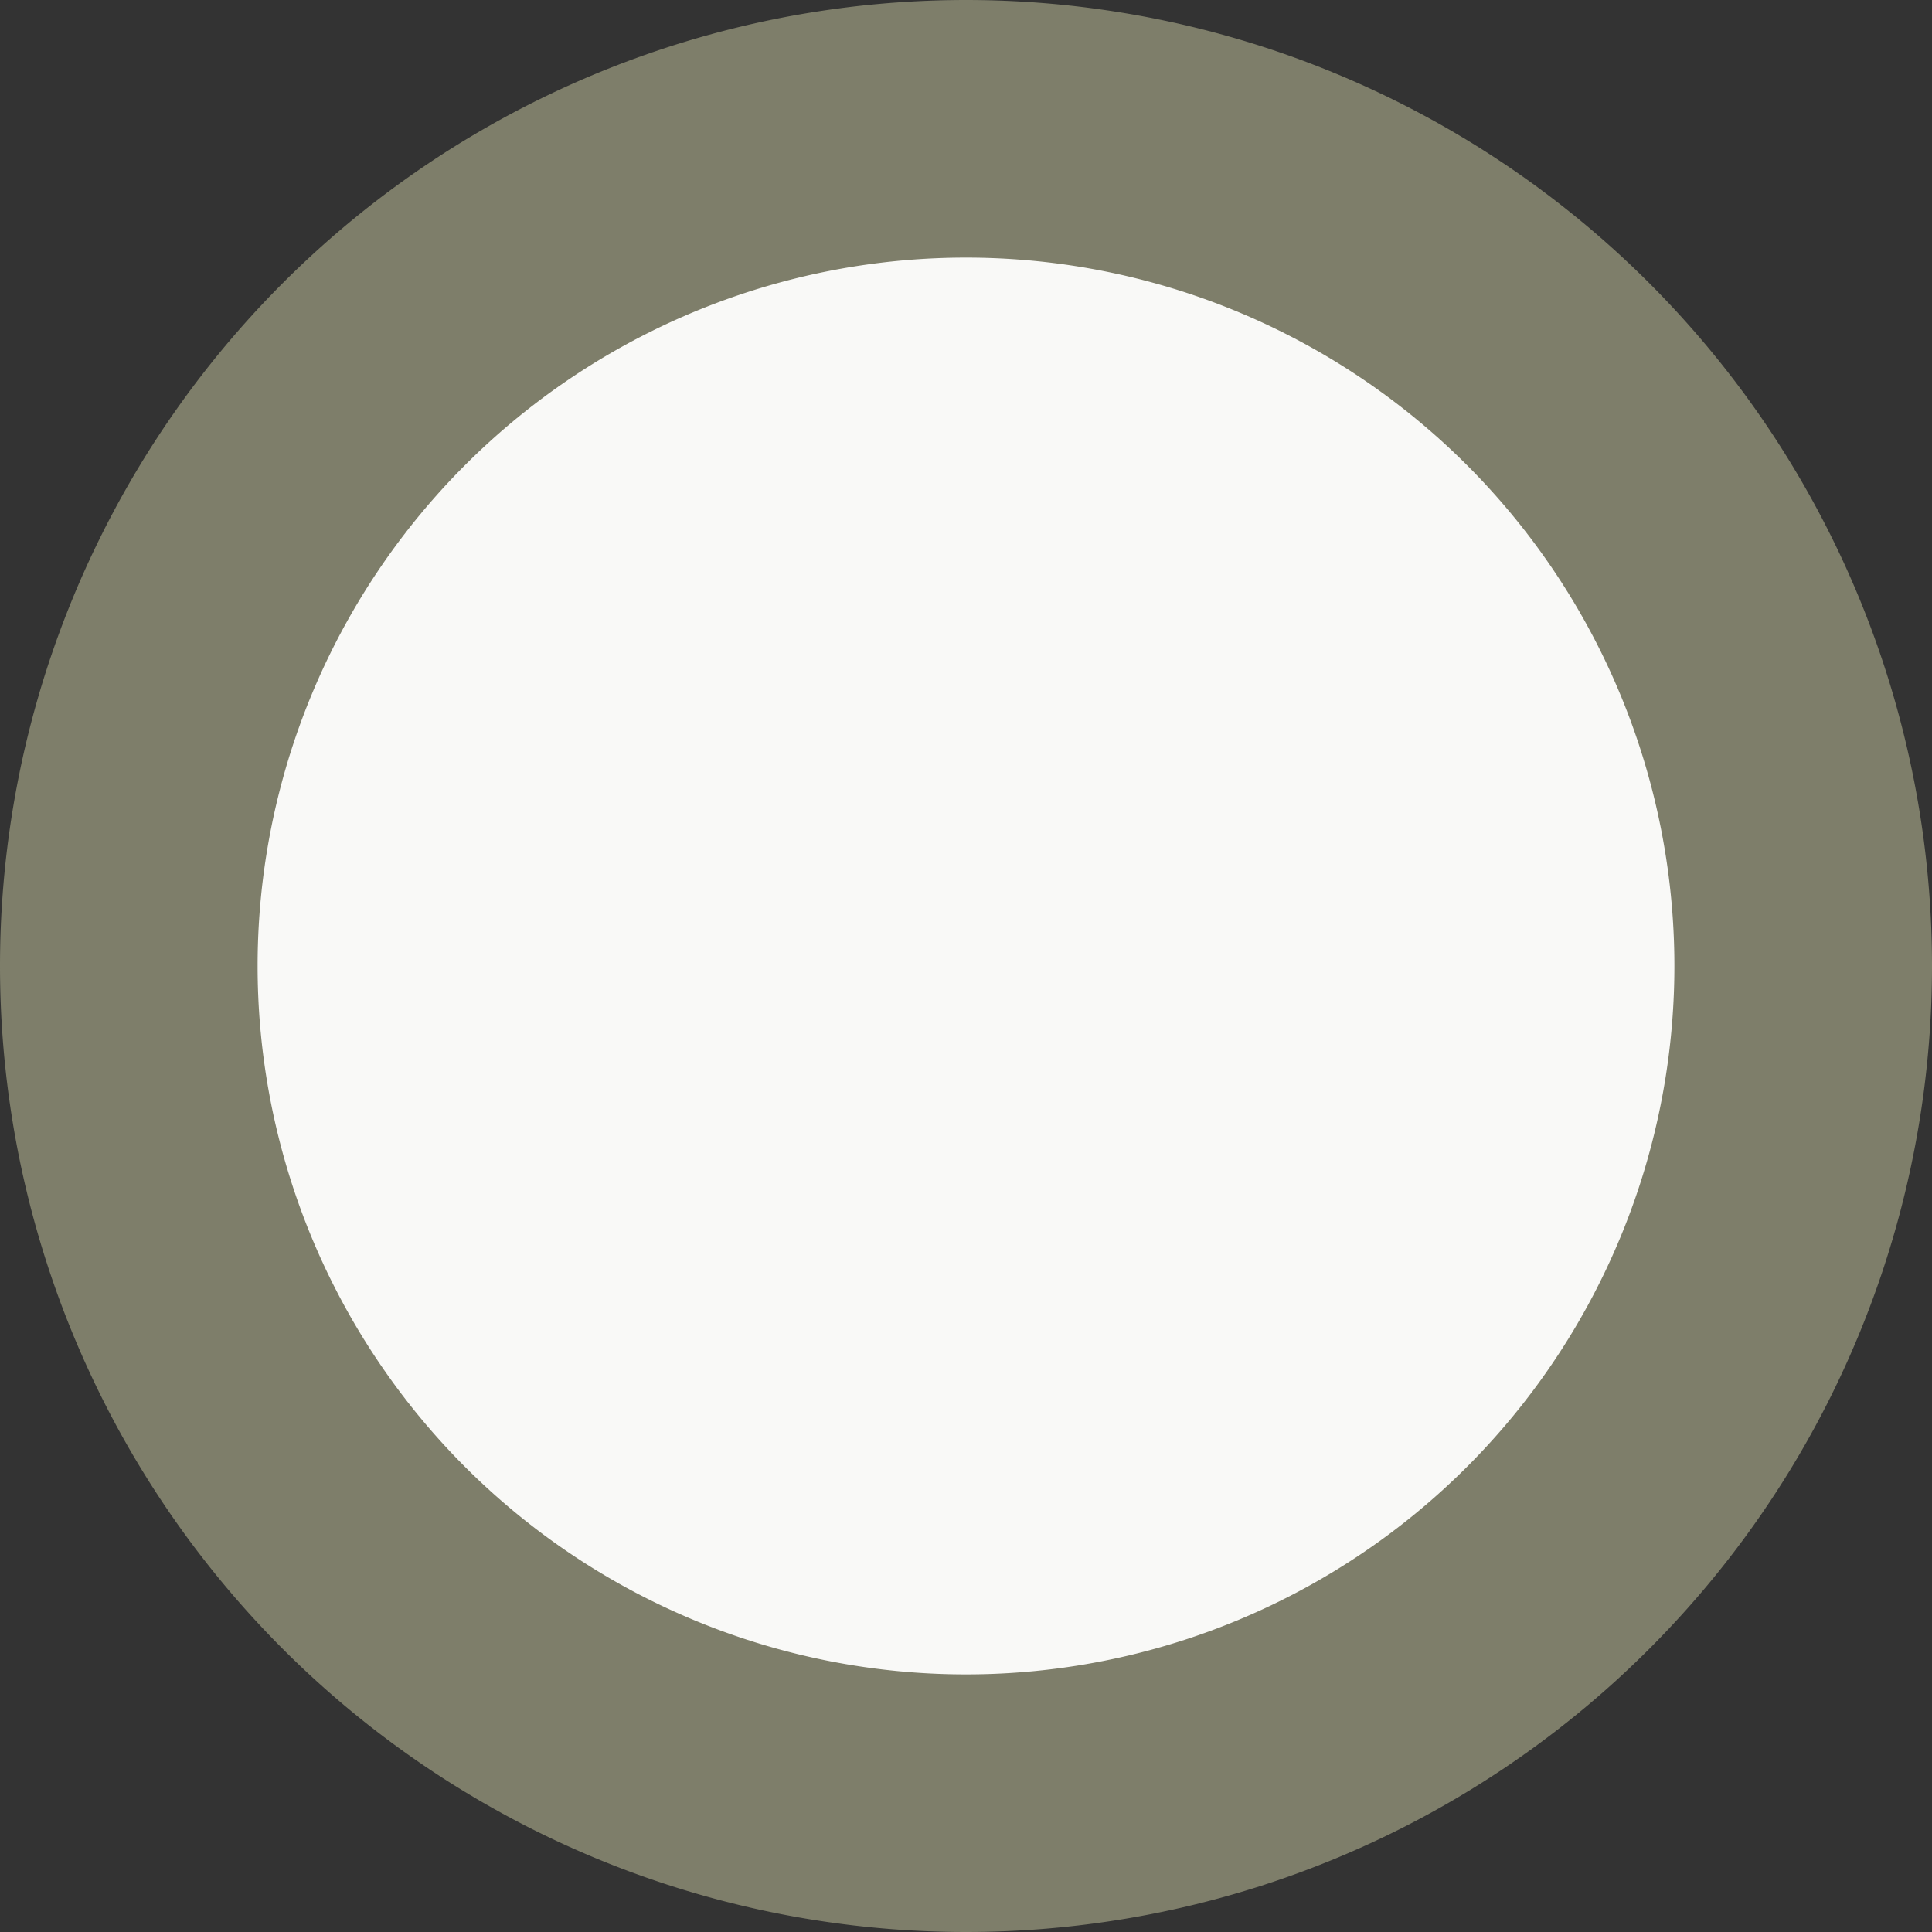 <?xml version="1.0" encoding="UTF-8" standalone="no"?>
<svg
   xmlns:dc="http://purl.org/dc/elements/1.1/"
   xmlns:cc="http://creativecommons.org/ns#"
   xmlns:rdf="http://www.w3.org/1999/02/22-rdf-syntax-ns#"
   xmlns:svg="http://www.w3.org/2000/svg"
   xmlns="http://www.w3.org/2000/svg"
   version="1.1"
   width="6"
   height="6"
   id="svg2">
  <rect width="100%" height="100%" fill="#333333" stroke="none"/>
  <defs
     id="defs4" />
  <path
     style="fill:#f9f9f7;fill-opacity:1;stroke:#7e7e6a;stroke-width:0.8;stroke-miterlimit:4;stroke-dasharray:none;stroke-opacity:1"
     id="path2987"
     d="M 5.6,3 A 2.6,2.6 0 0 1 0.4,3 2.6,2.6 0 1 1 5.6,3 Z" />
</svg>
